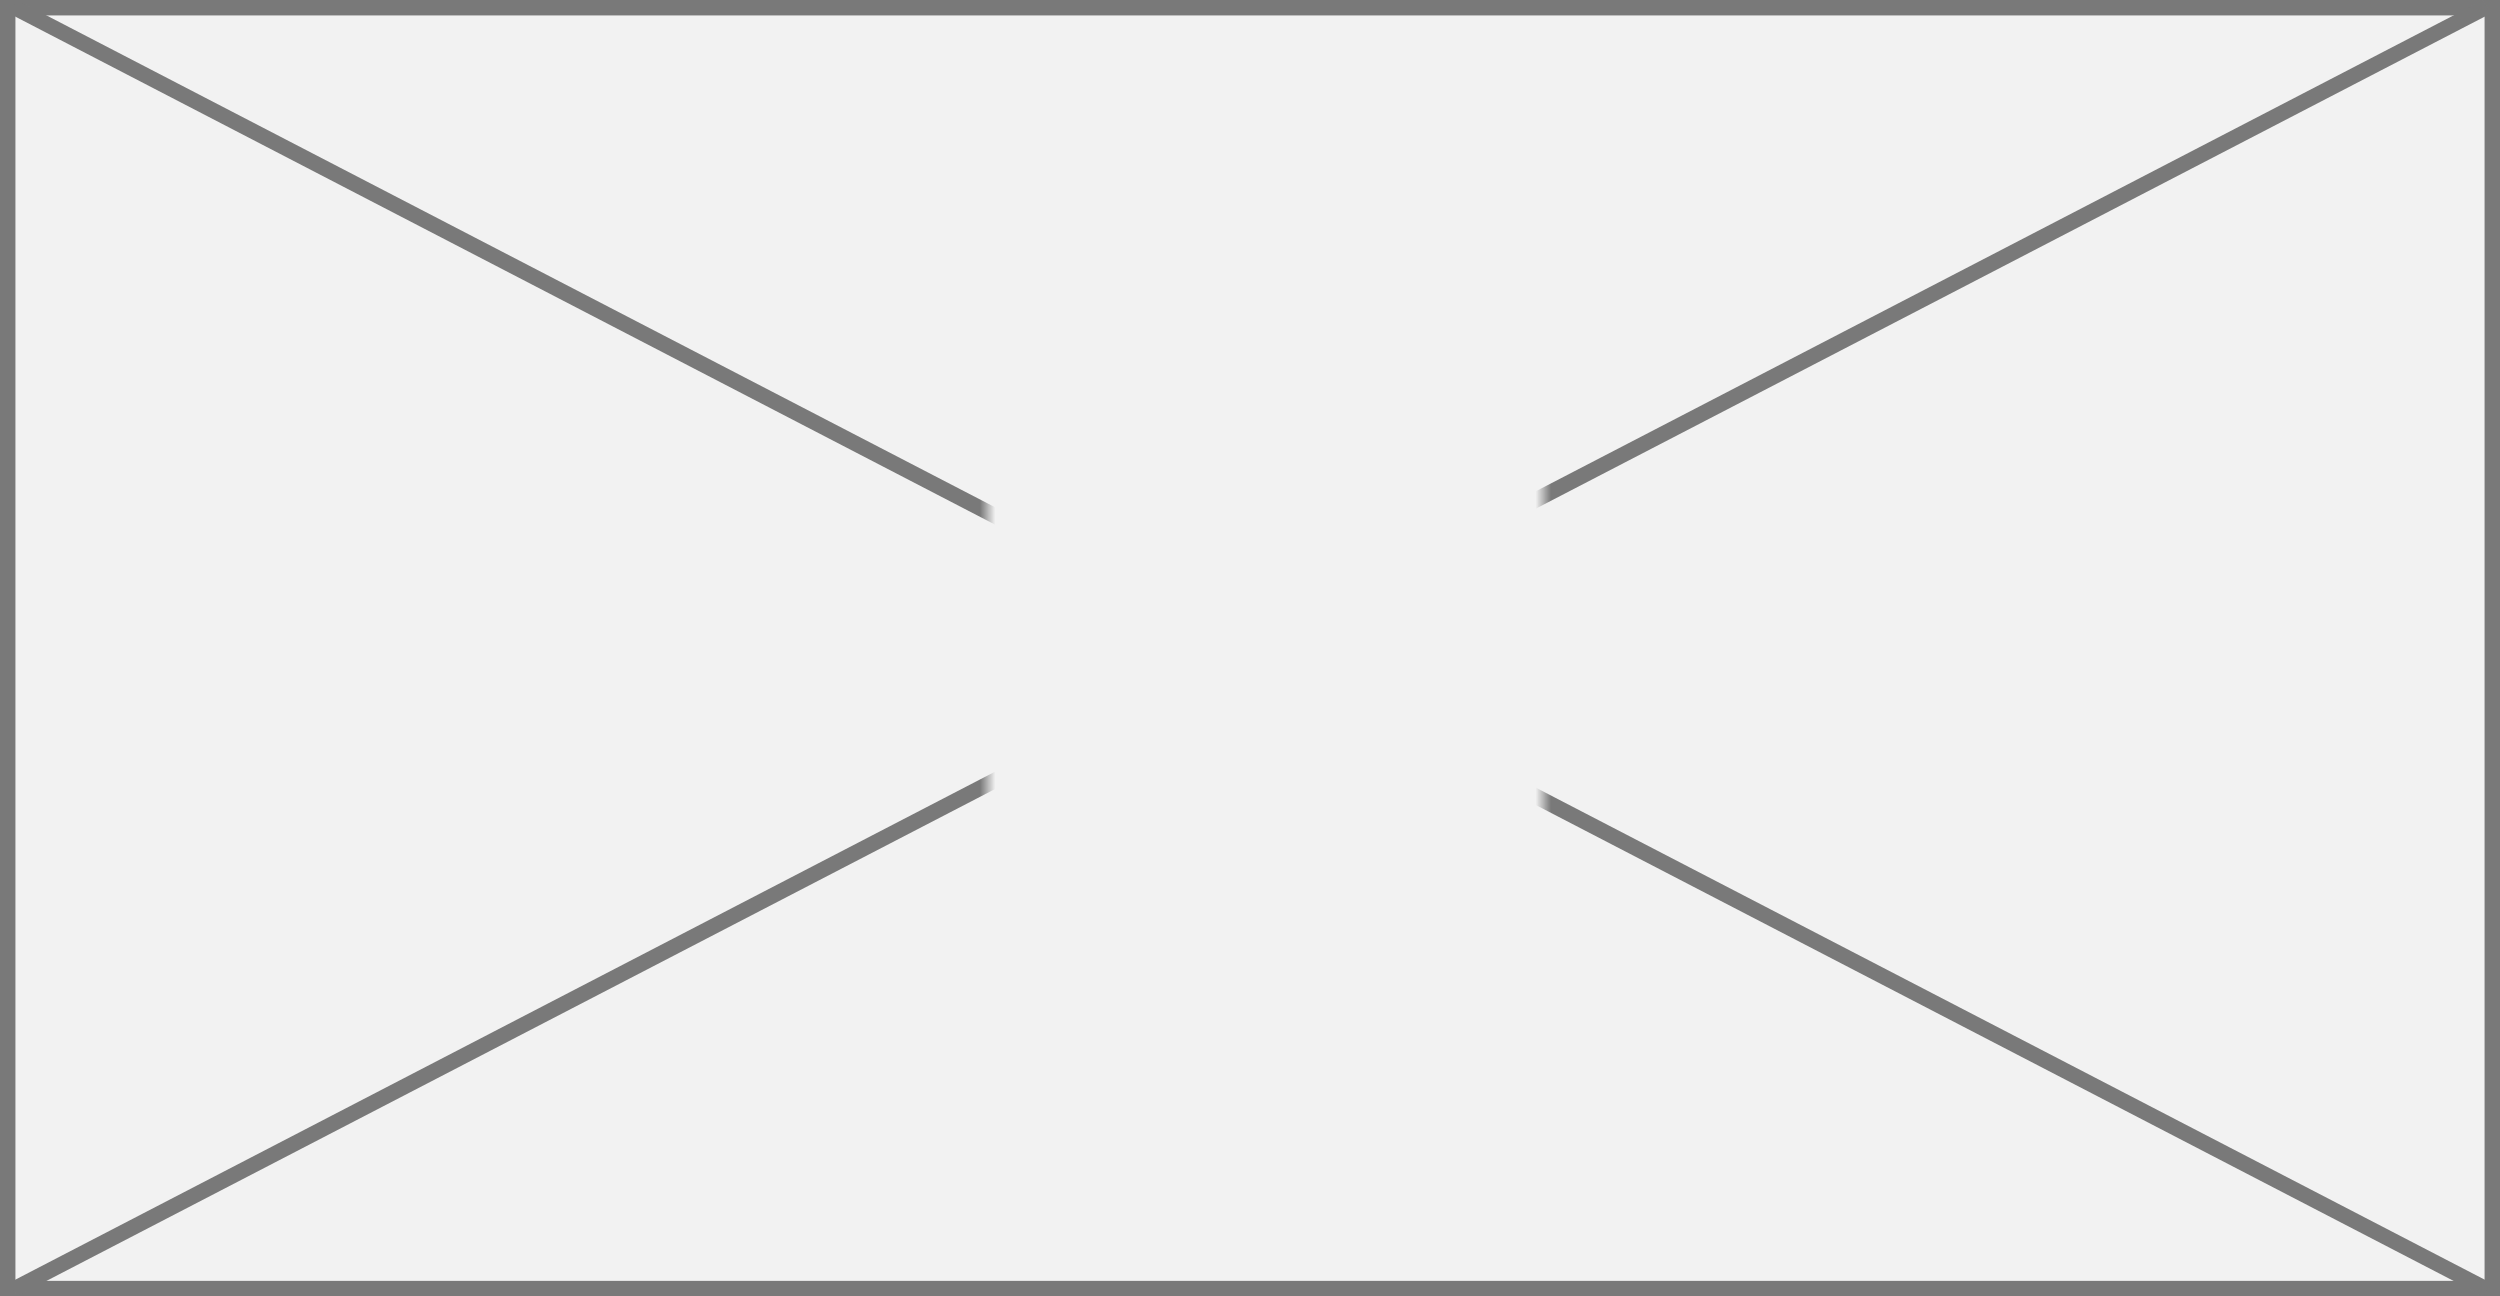 ﻿<?xml version="1.0" encoding="utf-8"?>
<svg version="1.1" xmlns:xlink="http://www.w3.org/1999/xlink" width="162px" height="84px" xmlns="http://www.w3.org/2000/svg">
  <rect width="100%" height="100%" fill="#333333" stroke="none"/>
  <defs>
    <mask fill="white" id="clip19">
      <path d="M 439 1406  L 475 1406  L 475 1431  L 439 1431  Z M 375 1375  L 537 1375  L 537 1459  L 375 1459  Z " fill-rule="evenodd" />
    </mask>
  </defs>
  <g transform="matrix(1 0 0 1 -375 -1375 )">
    <path d="M 375.5 1375.5  L 536.5 1375.5  L 536.5 1458.5  L 375.5 1458.5  L 375.5 1375.5  Z " fill-rule="nonzero" fill="#f2f2f2" stroke="none" />
    <path d="M 375.5 1375.5  L 536.5 1375.5  L 536.5 1458.5  L 375.5 1458.5  L 375.5 1375.5  Z " stroke-width="1" stroke="#797979" fill="none" />
    <path d="M 375.856 1375.444  L 536.144 1458.556  M 536.144 1375.444  L 375.856 1458.556  " stroke-width="1" stroke="#797979" fill="none" mask="url(#clip19)" />
  </g>
</svg>